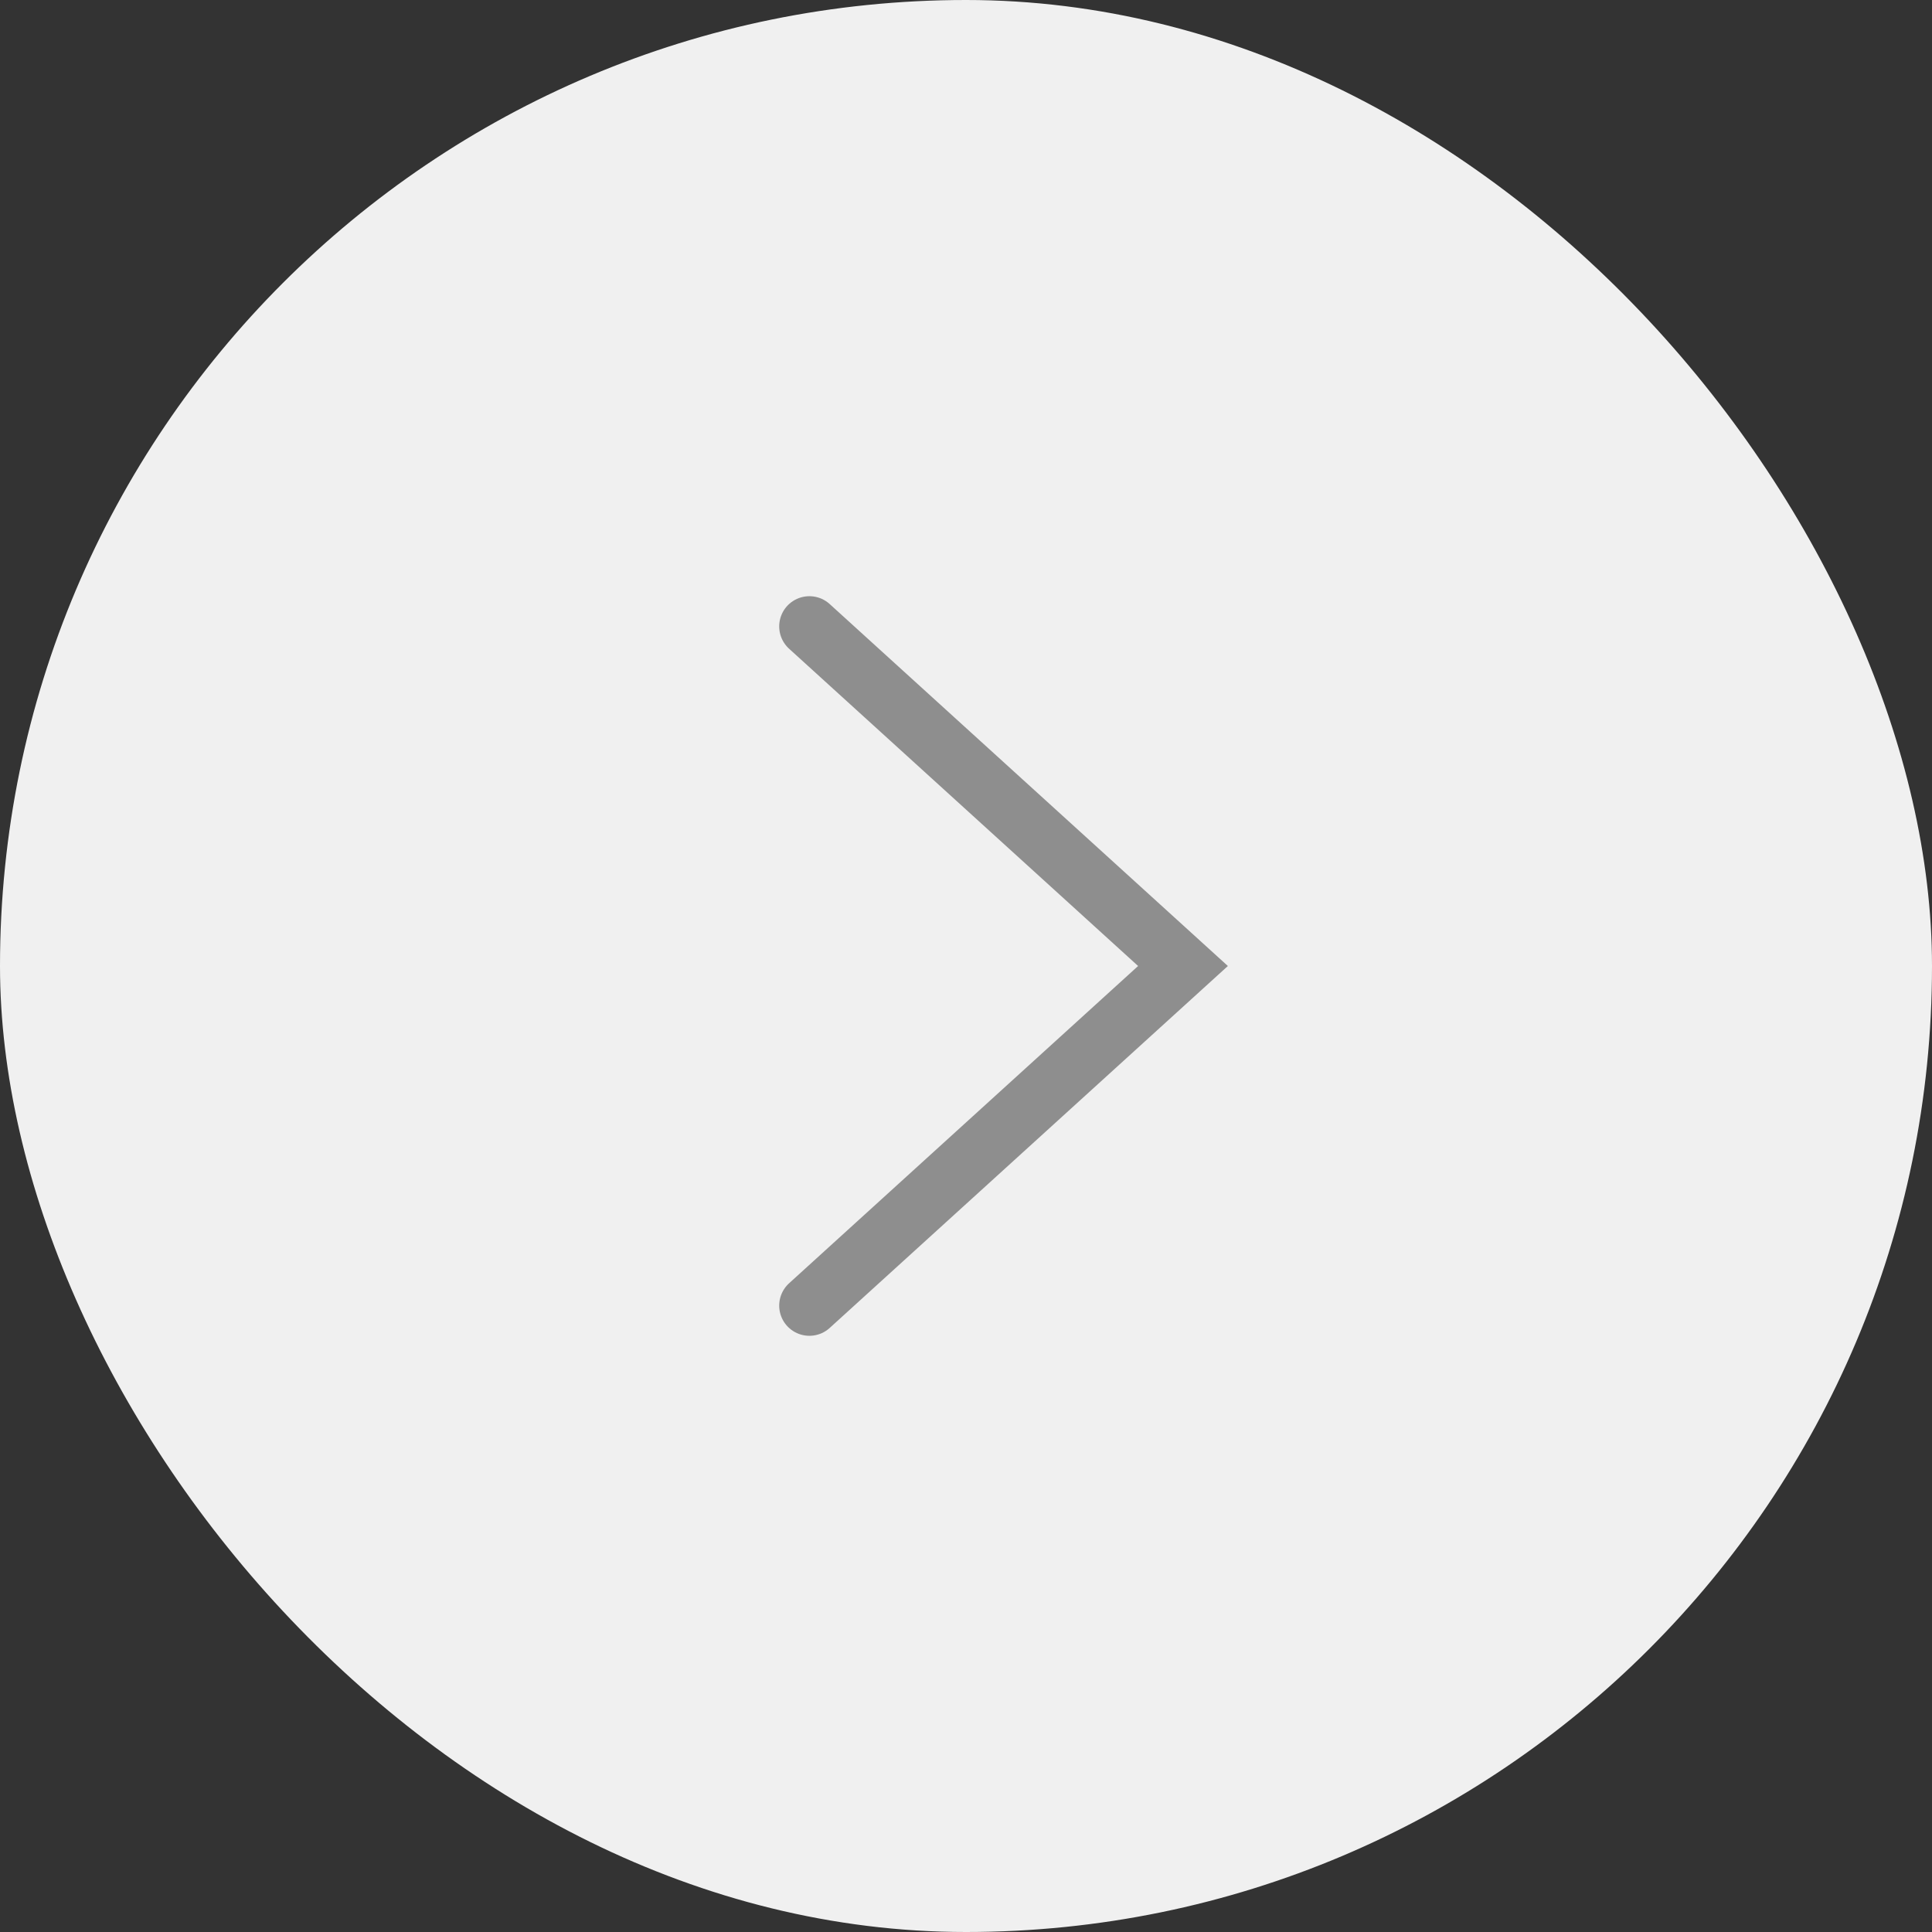 <svg width="64" height="64" viewBox="0 0 64 64" fill="none" xmlns="http://www.w3.org/2000/svg">
<rect x="0" y="0" width="64" height="64" fill="#333333" stroke="none"/>
<rect width="64" height="64" rx="32" fill="#F0F0F0"/>
<path d="M26.812 43.25L39.188 32L26.812 20.75" stroke="#8E8E8E" stroke-width="2" stroke-linecap="round"/>
</svg>
